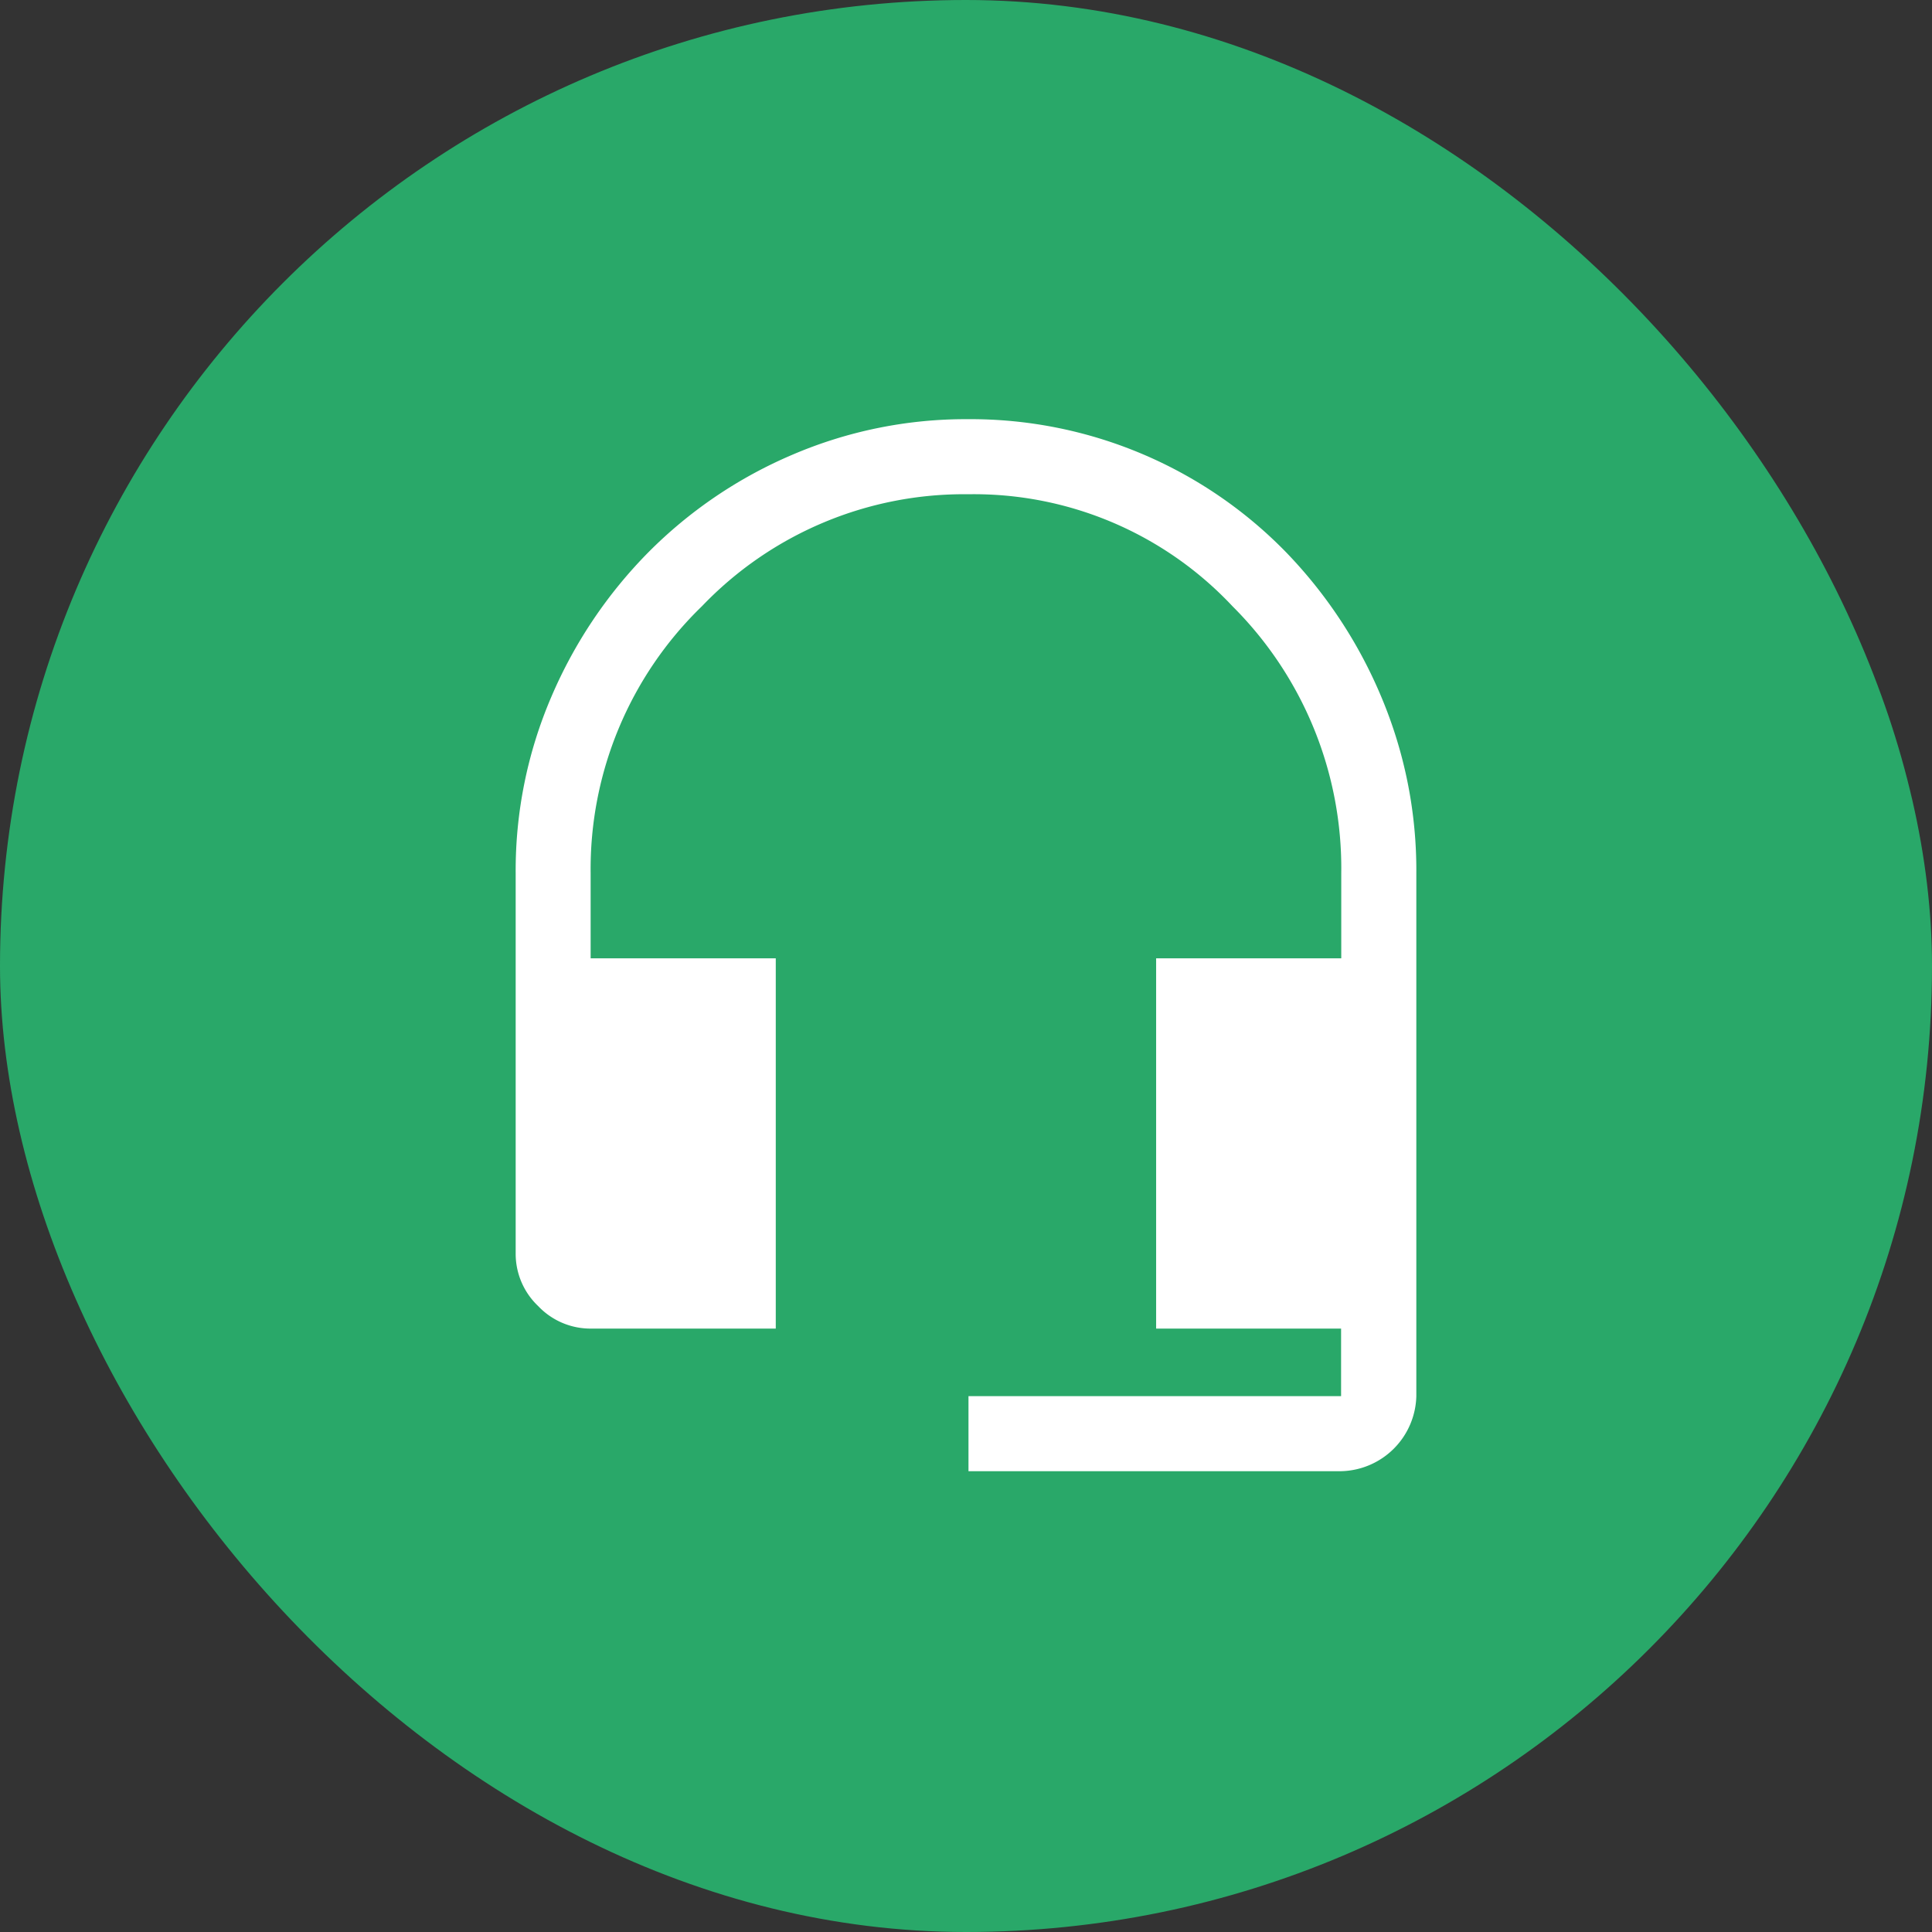 <svg xmlns="http://www.w3.org/2000/svg" width="56" height="56" viewBox="0 0 56 56">
  <rect x="0" y="0" width="56" height="56" fill="#333333" stroke="none"/>
  <g id="Group_175855" data-name="Group 175855" transform="translate(-531 -845)">
    <rect id="ic_Integrations_email" width="56" height="56" rx="28" transform="translate(531 845)" fill="#29a869"/>
    <g id="chat-bot" transform="translate(542 856)">
      <rect id="_Transparent_Rectangle_" data-name="&lt;Transparent Rectangle&gt;" width="34" height="34" fill="none"/>
      <path id="headset_mic_FILL0_wght400_GRAD0_opsz48" d="M19.125,34.443V32.268h10.8V30.31H24.564V19.577H29.93V17.112a10.72,10.72,0,0,0-3.154-7.741,10.273,10.273,0,0,0-7.65-3.245A10.508,10.508,0,0,0,11.4,9.371a10.6,10.6,0,0,0-3.227,7.741v2.466h5.366V30.31H8.175a2.087,2.087,0,0,1-1.523-.653A2.087,2.087,0,0,1,6,28.134V17.112A12.757,12.757,0,0,1,7.033,12a13.5,13.5,0,0,1,2.81-4.188,13.124,13.124,0,0,1,4.17-2.828A12.757,12.757,0,0,1,19.125,3.95a12.763,12.763,0,0,1,9.21,3.862A13.56,13.56,0,0,1,31.091,12a12.953,12.953,0,0,1,1.015,5.112V32.268a2.231,2.231,0,0,1-2.175,2.175Z" transform="translate(-2.053 -2.8)" fill="#fff"/>
    </g>
  </g>
</svg>
